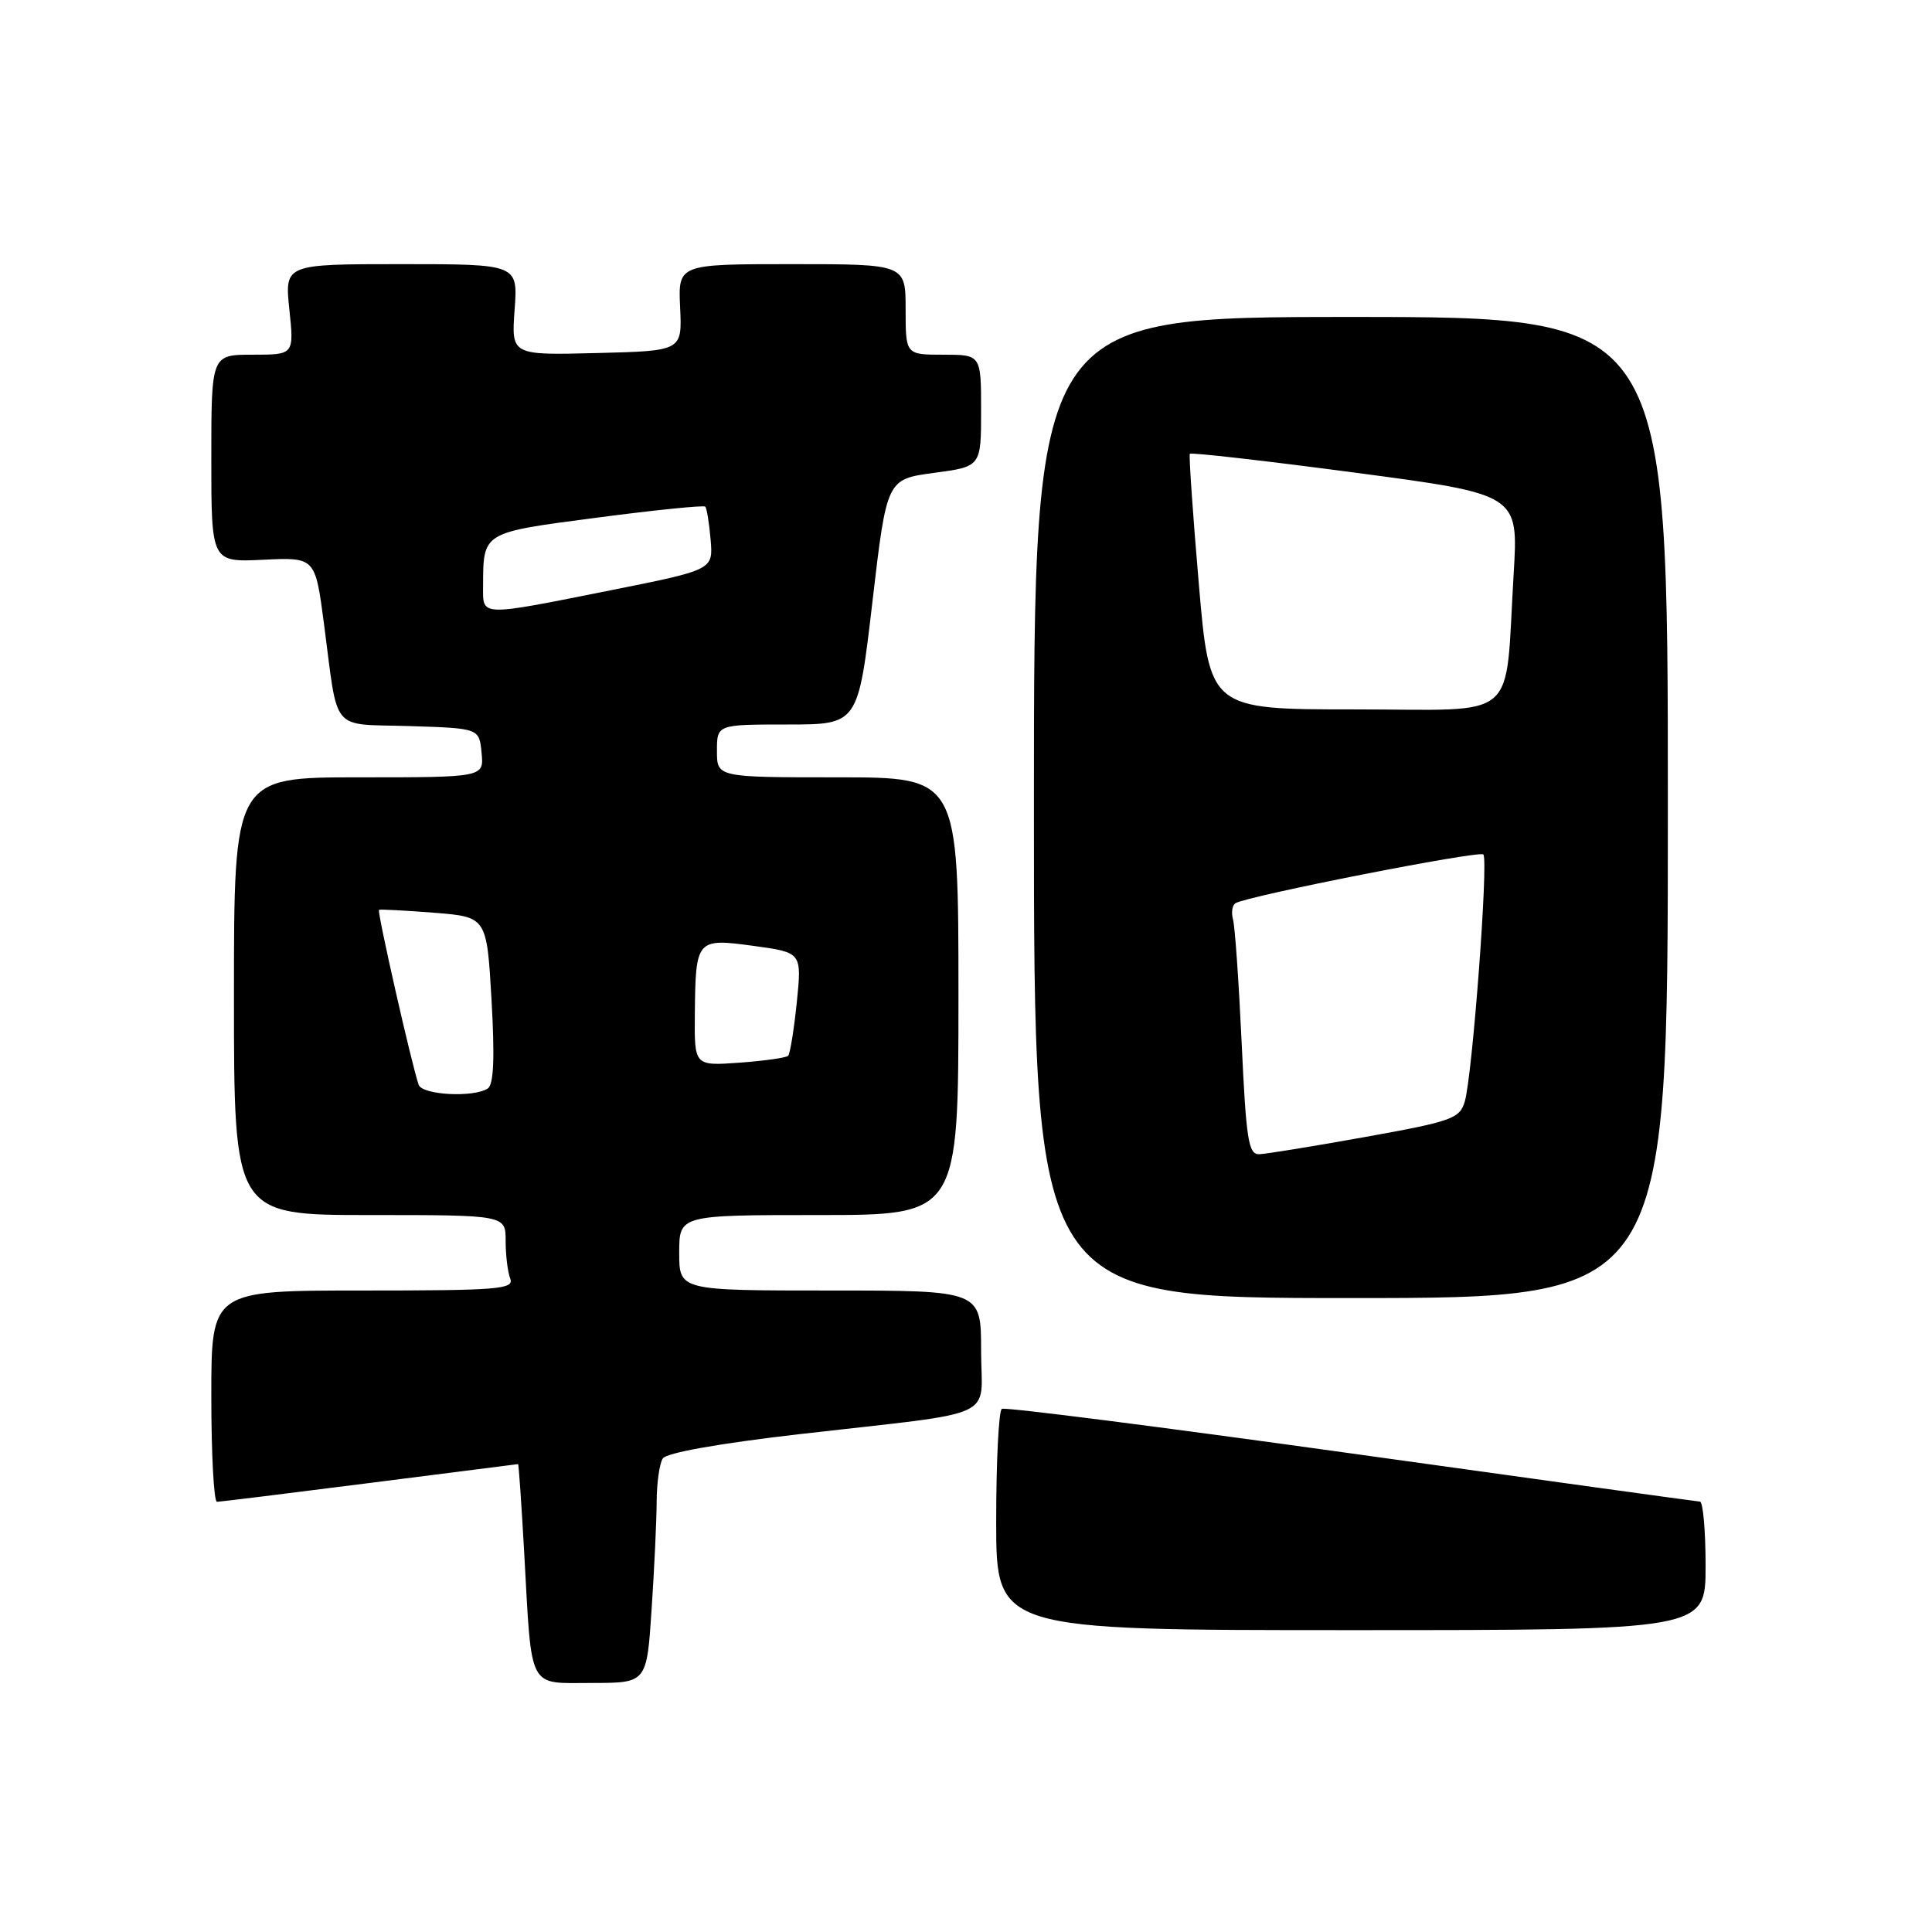 <?xml version="1.0" encoding="UTF-8" standalone="no"?>
<!DOCTYPE svg PUBLIC "-//W3C//DTD SVG 1.1//EN" "http://www.w3.org/Graphics/SVG/1.1/DTD/svg11.dtd" >
<svg xmlns="http://www.w3.org/2000/svg" xmlns:xlink="http://www.w3.org/1999/xlink" version="1.1" viewBox="0 0 256 256">
 <g >
 <path fill="currentColor"
d=" M 86.34 213.25 C 86.70 207.89 87.00 201.47 87.01 199.00 C 87.02 196.53 87.38 193.94 87.82 193.26 C 88.30 192.50 95.27 191.26 106.05 190.02 C 132.91 186.93 130.00 188.28 130.00 178.95 C 130.00 171.00 130.00 171.00 110.00 171.00 C 90.00 171.00 90.00 171.00 90.00 166.00 C 90.00 161.00 90.00 161.00 108.50 161.00 C 127.00 161.00 127.00 161.00 127.00 132.00 C 127.00 103.00 127.00 103.00 111.00 103.00 C 95.00 103.00 95.00 103.00 95.00 99.50 C 95.00 96.00 95.00 96.00 104.35 96.00 C 113.70 96.00 113.70 96.00 115.60 79.75 C 117.50 63.50 117.50 63.50 123.75 62.66 C 130.00 61.83 130.00 61.83 130.00 54.41 C 130.00 47.00 130.00 47.00 125.00 47.00 C 120.00 47.00 120.00 47.00 120.00 41.00 C 120.00 35.00 120.00 35.00 104.93 35.00 C 89.85 35.00 89.85 35.00 90.12 40.75 C 90.39 46.50 90.39 46.50 79.07 46.78 C 67.75 47.07 67.75 47.07 68.19 41.03 C 68.63 35.00 68.63 35.00 53.17 35.00 C 37.72 35.00 37.72 35.00 38.34 41.00 C 38.97 47.00 38.97 47.00 33.48 47.00 C 28.00 47.00 28.00 47.00 28.00 60.75 C 28.00 74.50 28.00 74.50 34.88 74.17 C 41.77 73.84 41.77 73.84 42.93 82.67 C 44.86 97.32 43.66 95.88 54.26 96.21 C 63.50 96.50 63.50 96.50 63.81 99.75 C 64.13 103.00 64.13 103.00 47.56 103.00 C 31.00 103.00 31.00 103.00 31.00 132.00 C 31.00 161.00 31.00 161.00 49.00 161.00 C 67.00 161.00 67.00 161.00 67.00 164.42 C 67.00 166.30 67.27 168.55 67.61 169.42 C 68.15 170.83 66.03 171.00 48.11 171.00 C 28.00 171.00 28.00 171.00 28.00 185.00 C 28.00 192.70 28.34 199.00 28.75 199.00 C 29.16 198.99 38.27 197.87 49.00 196.50 C 59.73 195.13 68.57 194.01 68.65 194.00 C 68.73 194.00 69.10 199.29 69.46 205.75 C 70.49 224.22 69.85 223.00 78.43 223.00 C 85.70 223.00 85.70 223.00 86.34 213.25 Z  M 226.00 207.50 C 226.00 202.82 225.66 198.98 225.25 198.97 C 224.84 198.95 204.03 196.07 179.00 192.58 C 153.97 189.09 133.16 186.43 132.75 186.68 C 132.34 186.92 132.00 193.62 132.00 201.56 C 132.00 216.00 132.00 216.00 179.00 216.00 C 226.00 216.00 226.00 216.00 226.00 207.50 Z  M 221.00 107.00 C 221.00 42.00 221.00 42.00 179.00 42.00 C 137.00 42.00 137.00 42.00 137.00 107.00 C 137.00 172.00 137.00 172.00 179.00 172.00 C 221.00 172.00 221.00 172.00 221.00 107.00 Z  M 55.48 143.75 C 54.62 141.38 49.93 120.73 50.22 120.56 C 50.37 120.47 53.65 120.64 57.50 120.94 C 64.50 121.50 64.50 121.50 65.13 132.50 C 65.57 140.21 65.42 143.72 64.63 144.23 C 62.75 145.46 55.97 145.10 55.48 143.75 Z  M 92.07 134.37 C 92.17 124.42 92.27 124.30 99.88 125.34 C 106.25 126.21 106.25 126.21 105.58 132.82 C 105.20 136.46 104.69 139.65 104.43 139.90 C 104.17 140.16 101.27 140.57 97.98 140.81 C 92.00 141.24 92.00 141.24 92.07 134.37 Z  M 64.01 77.75 C 64.04 70.44 63.79 70.60 79.11 68.59 C 86.80 67.58 93.25 66.93 93.45 67.13 C 93.65 67.33 93.97 69.30 94.16 71.50 C 94.50 75.50 94.50 75.50 81.00 78.20 C 63.46 81.70 64.00 81.72 64.01 77.75 Z  M 164.53 138.25 C 164.15 130.14 163.64 122.75 163.38 121.83 C 163.13 120.92 163.27 119.95 163.71 119.68 C 165.29 118.71 196.00 112.67 196.55 113.22 C 197.25 113.92 195.10 142.55 194.09 145.96 C 193.42 148.22 192.39 148.59 180.93 150.65 C 174.09 151.88 167.76 152.91 166.85 152.94 C 165.43 152.99 165.12 151.04 164.53 138.25 Z  M 158.84 77.25 C 158.05 68.04 157.52 60.33 157.66 60.13 C 157.80 59.93 167.65 61.05 179.56 62.63 C 201.20 65.50 201.20 65.50 200.57 76.00 C 199.36 95.97 201.66 94.00 179.55 94.00 C 160.27 94.00 160.27 94.00 158.84 77.25 Z "/>
</g>
</svg>
